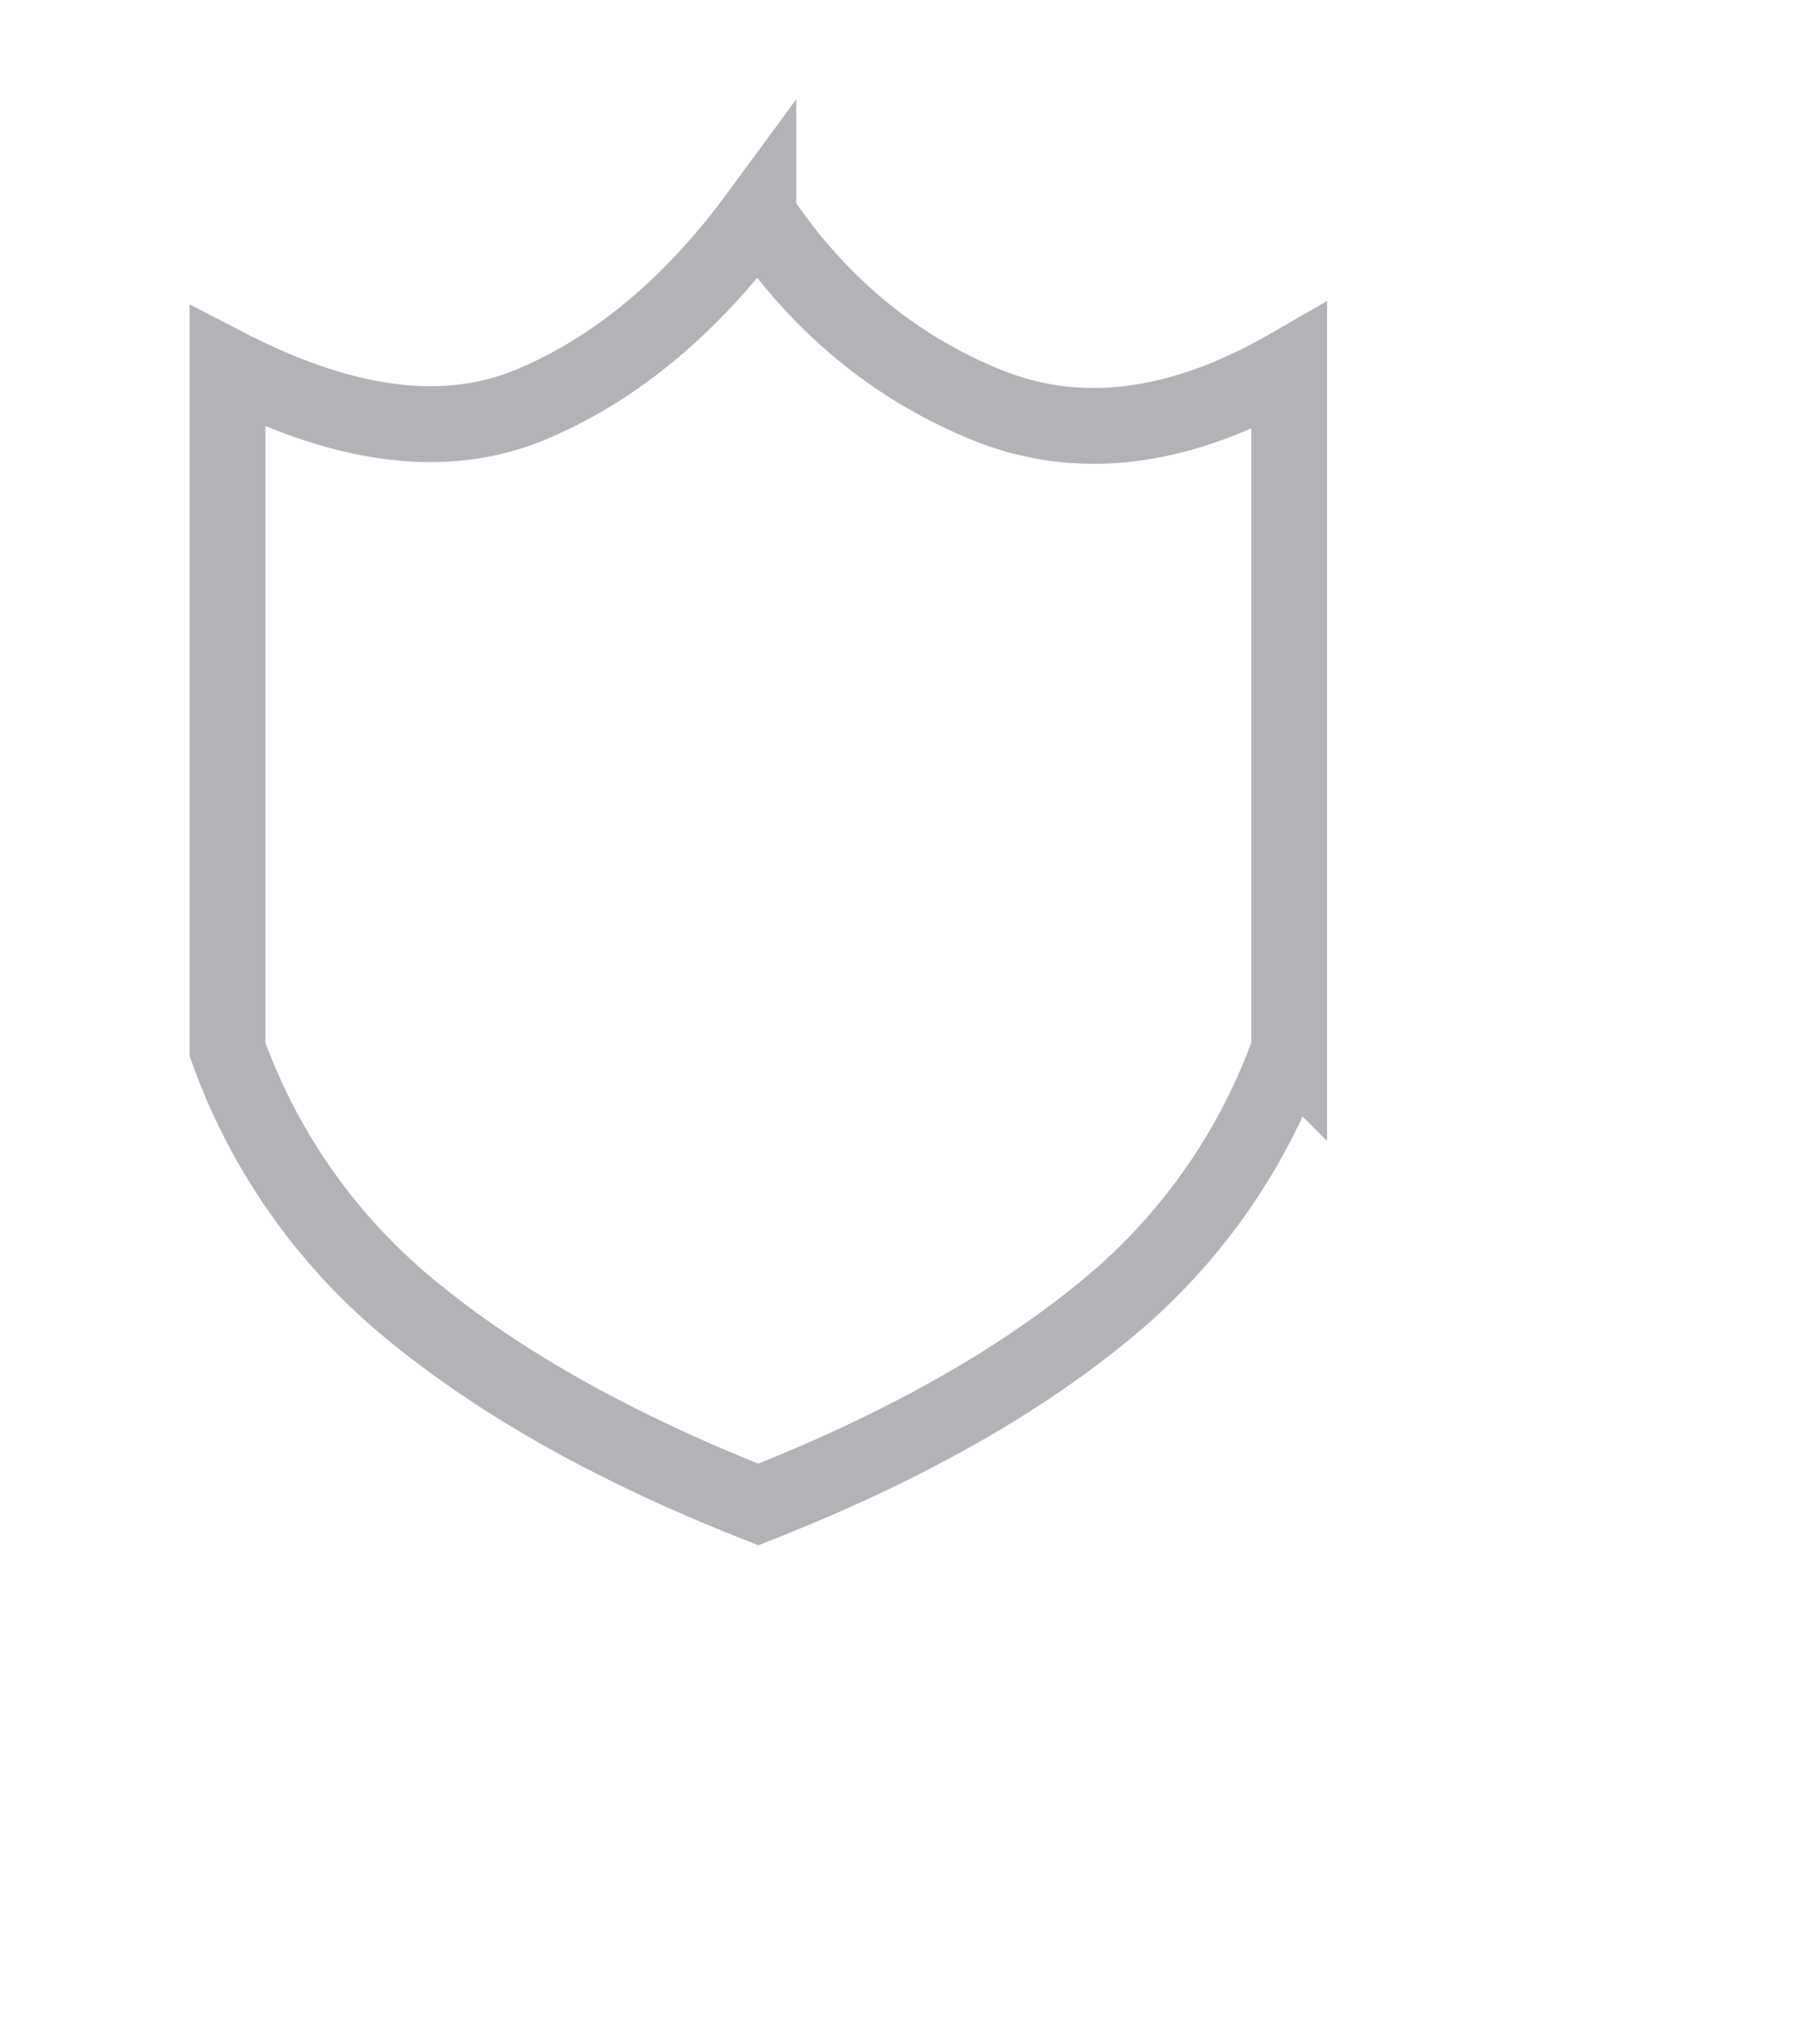 <svg width="18" height="20" viewBox="2 2 24 24" xmlns="http://www.w3.org/2000/svg"><path d="M12 3.5c.779 1.167 1.779 2 3 2.5s2.555.333 4-.5v9a7.856 7.856 0 0 1-2.5 3.5c-1.167.945-2.667 1.778-4.5 2.5-1.833-.722-3.333-1.555-4.5-2.5A7.856 7.856 0 0 1 5 14.5v-9c1.549.8 2.882.967 4 .5 1.118-.467 2.118-1.3 3-2.5Z" stroke="#B1B3B6" strokeWidth="2" fill="none" strokeLinecap="round" strokeLinejoin="round"></path></svg>